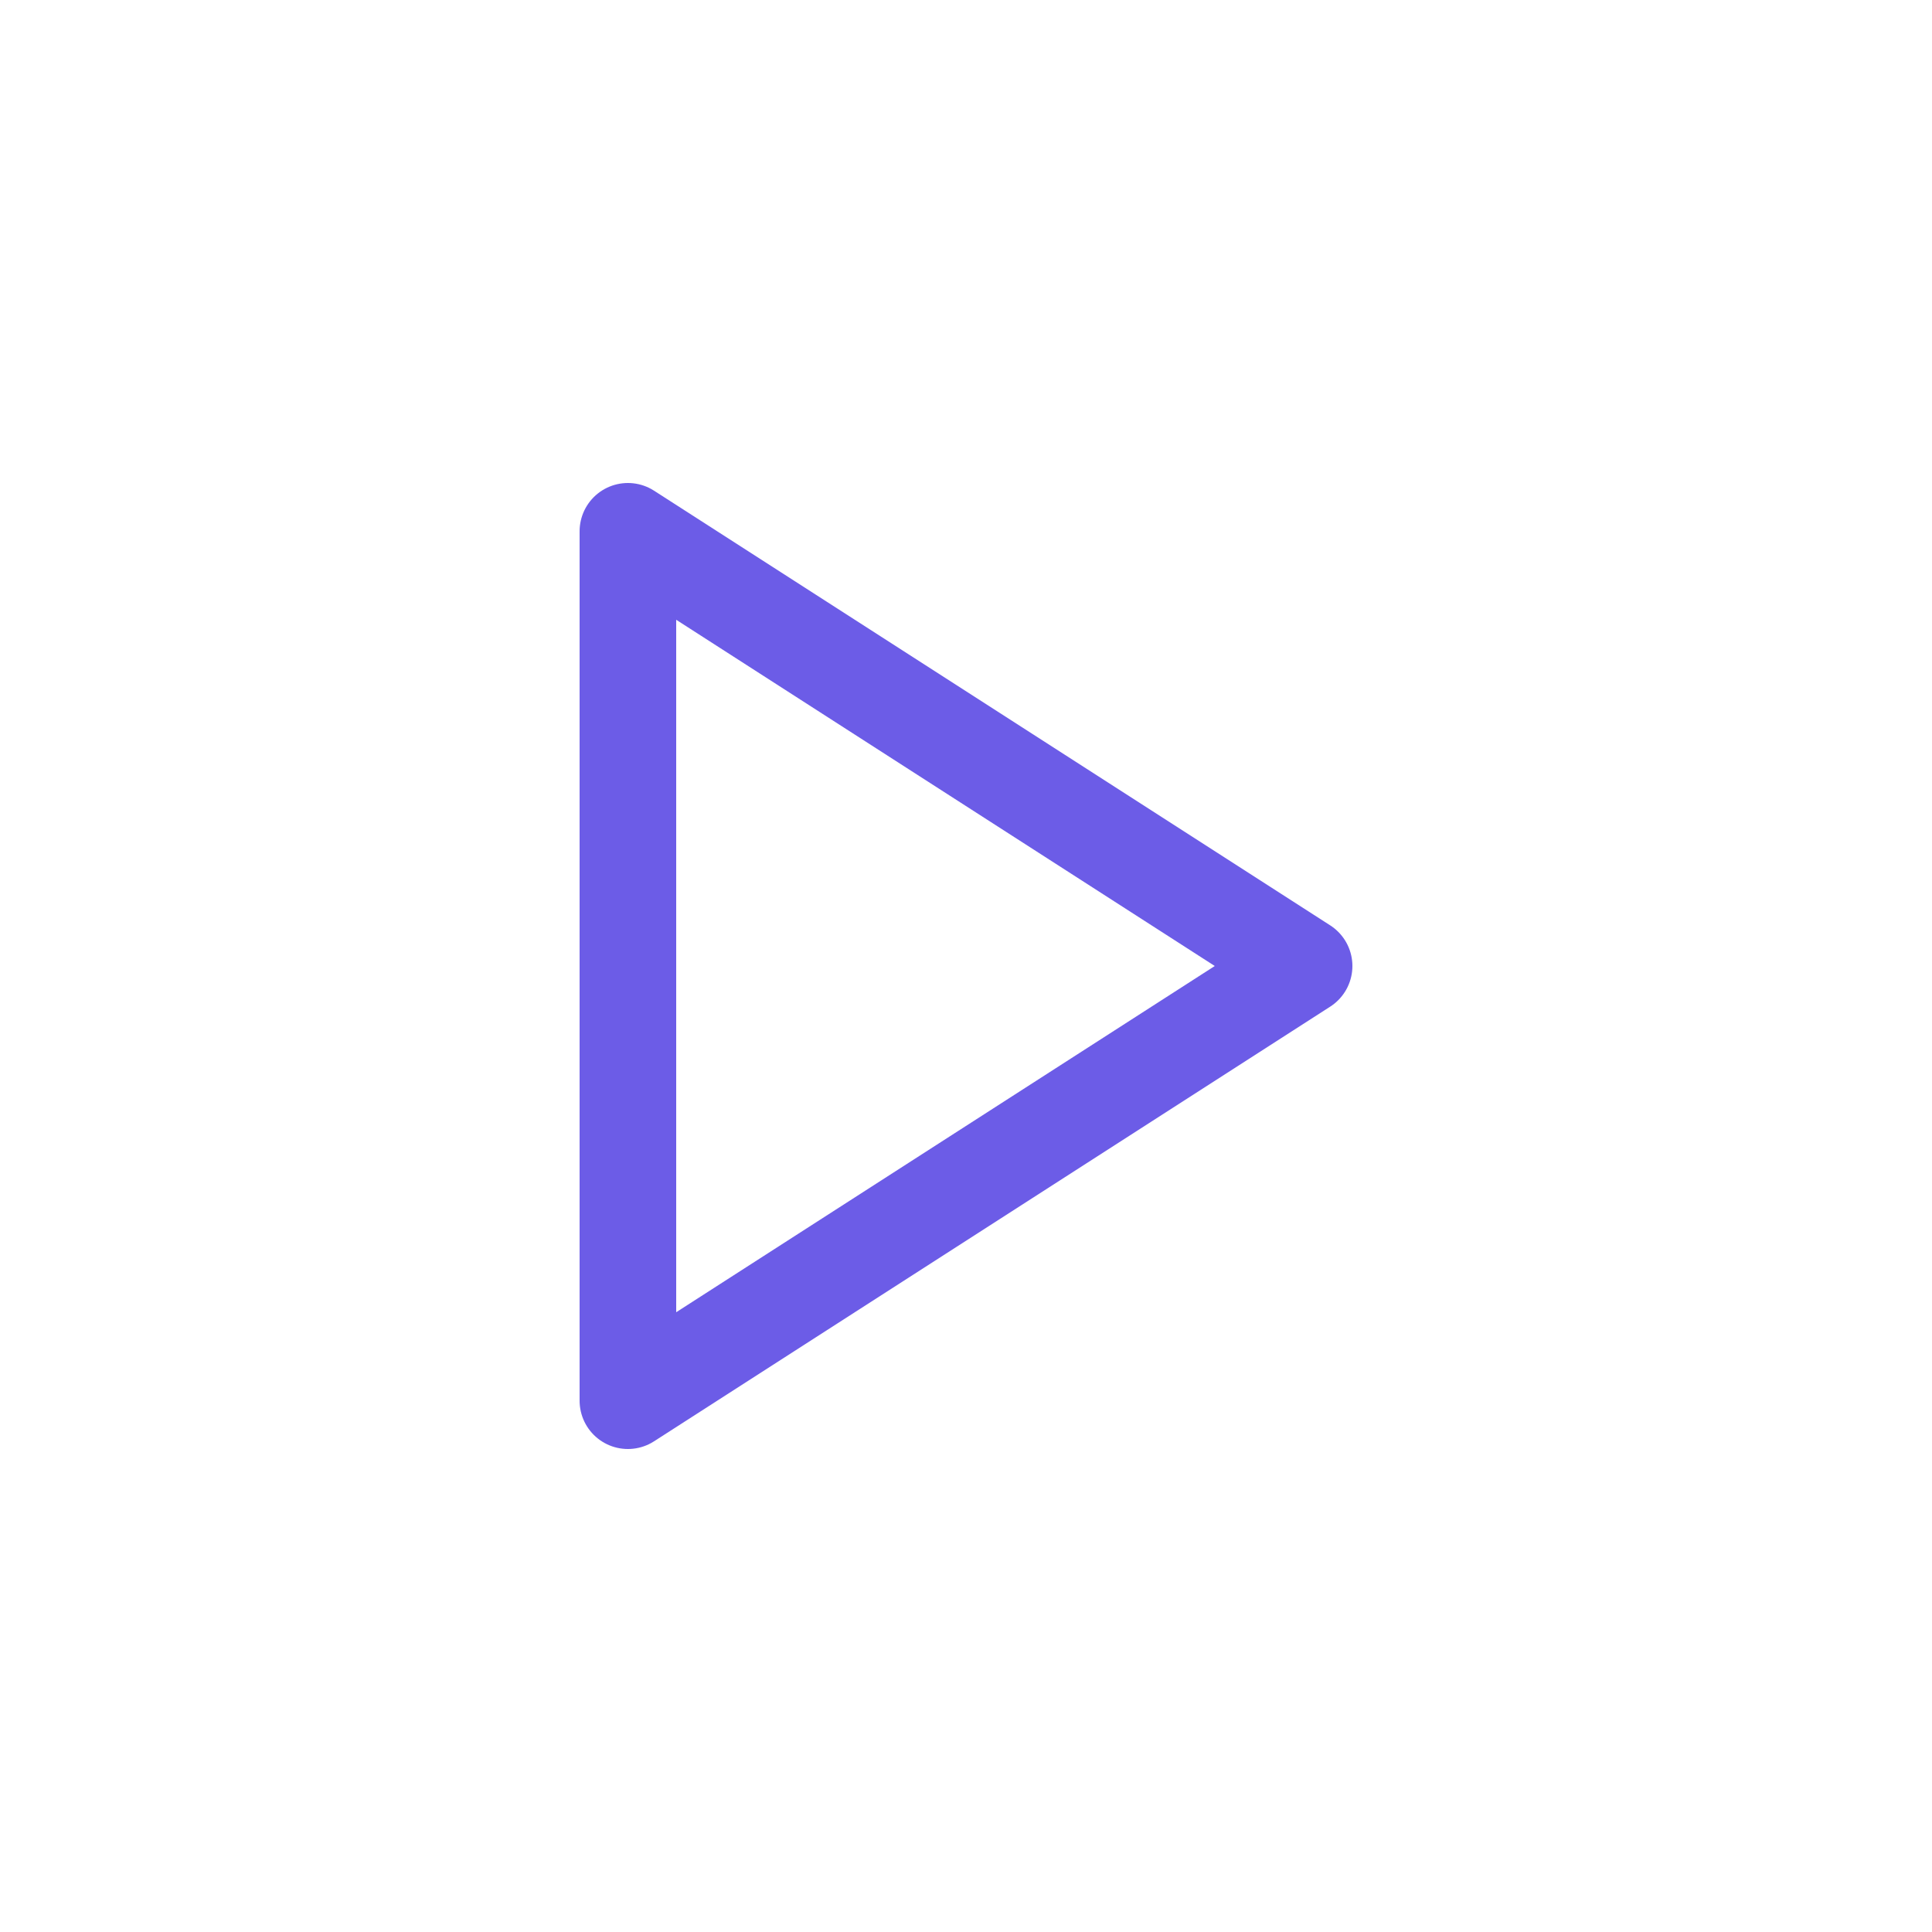 <svg width="40" height="40" viewBox="0 0 40 40" fill="none" xmlns="http://www.w3.org/2000/svg">
<path d="M13 11L27 20L13 29V11Z" stroke="#6C5CE7" stroke-width="2" stroke-linecap="round" stroke-linejoin="round"/>
</svg>
